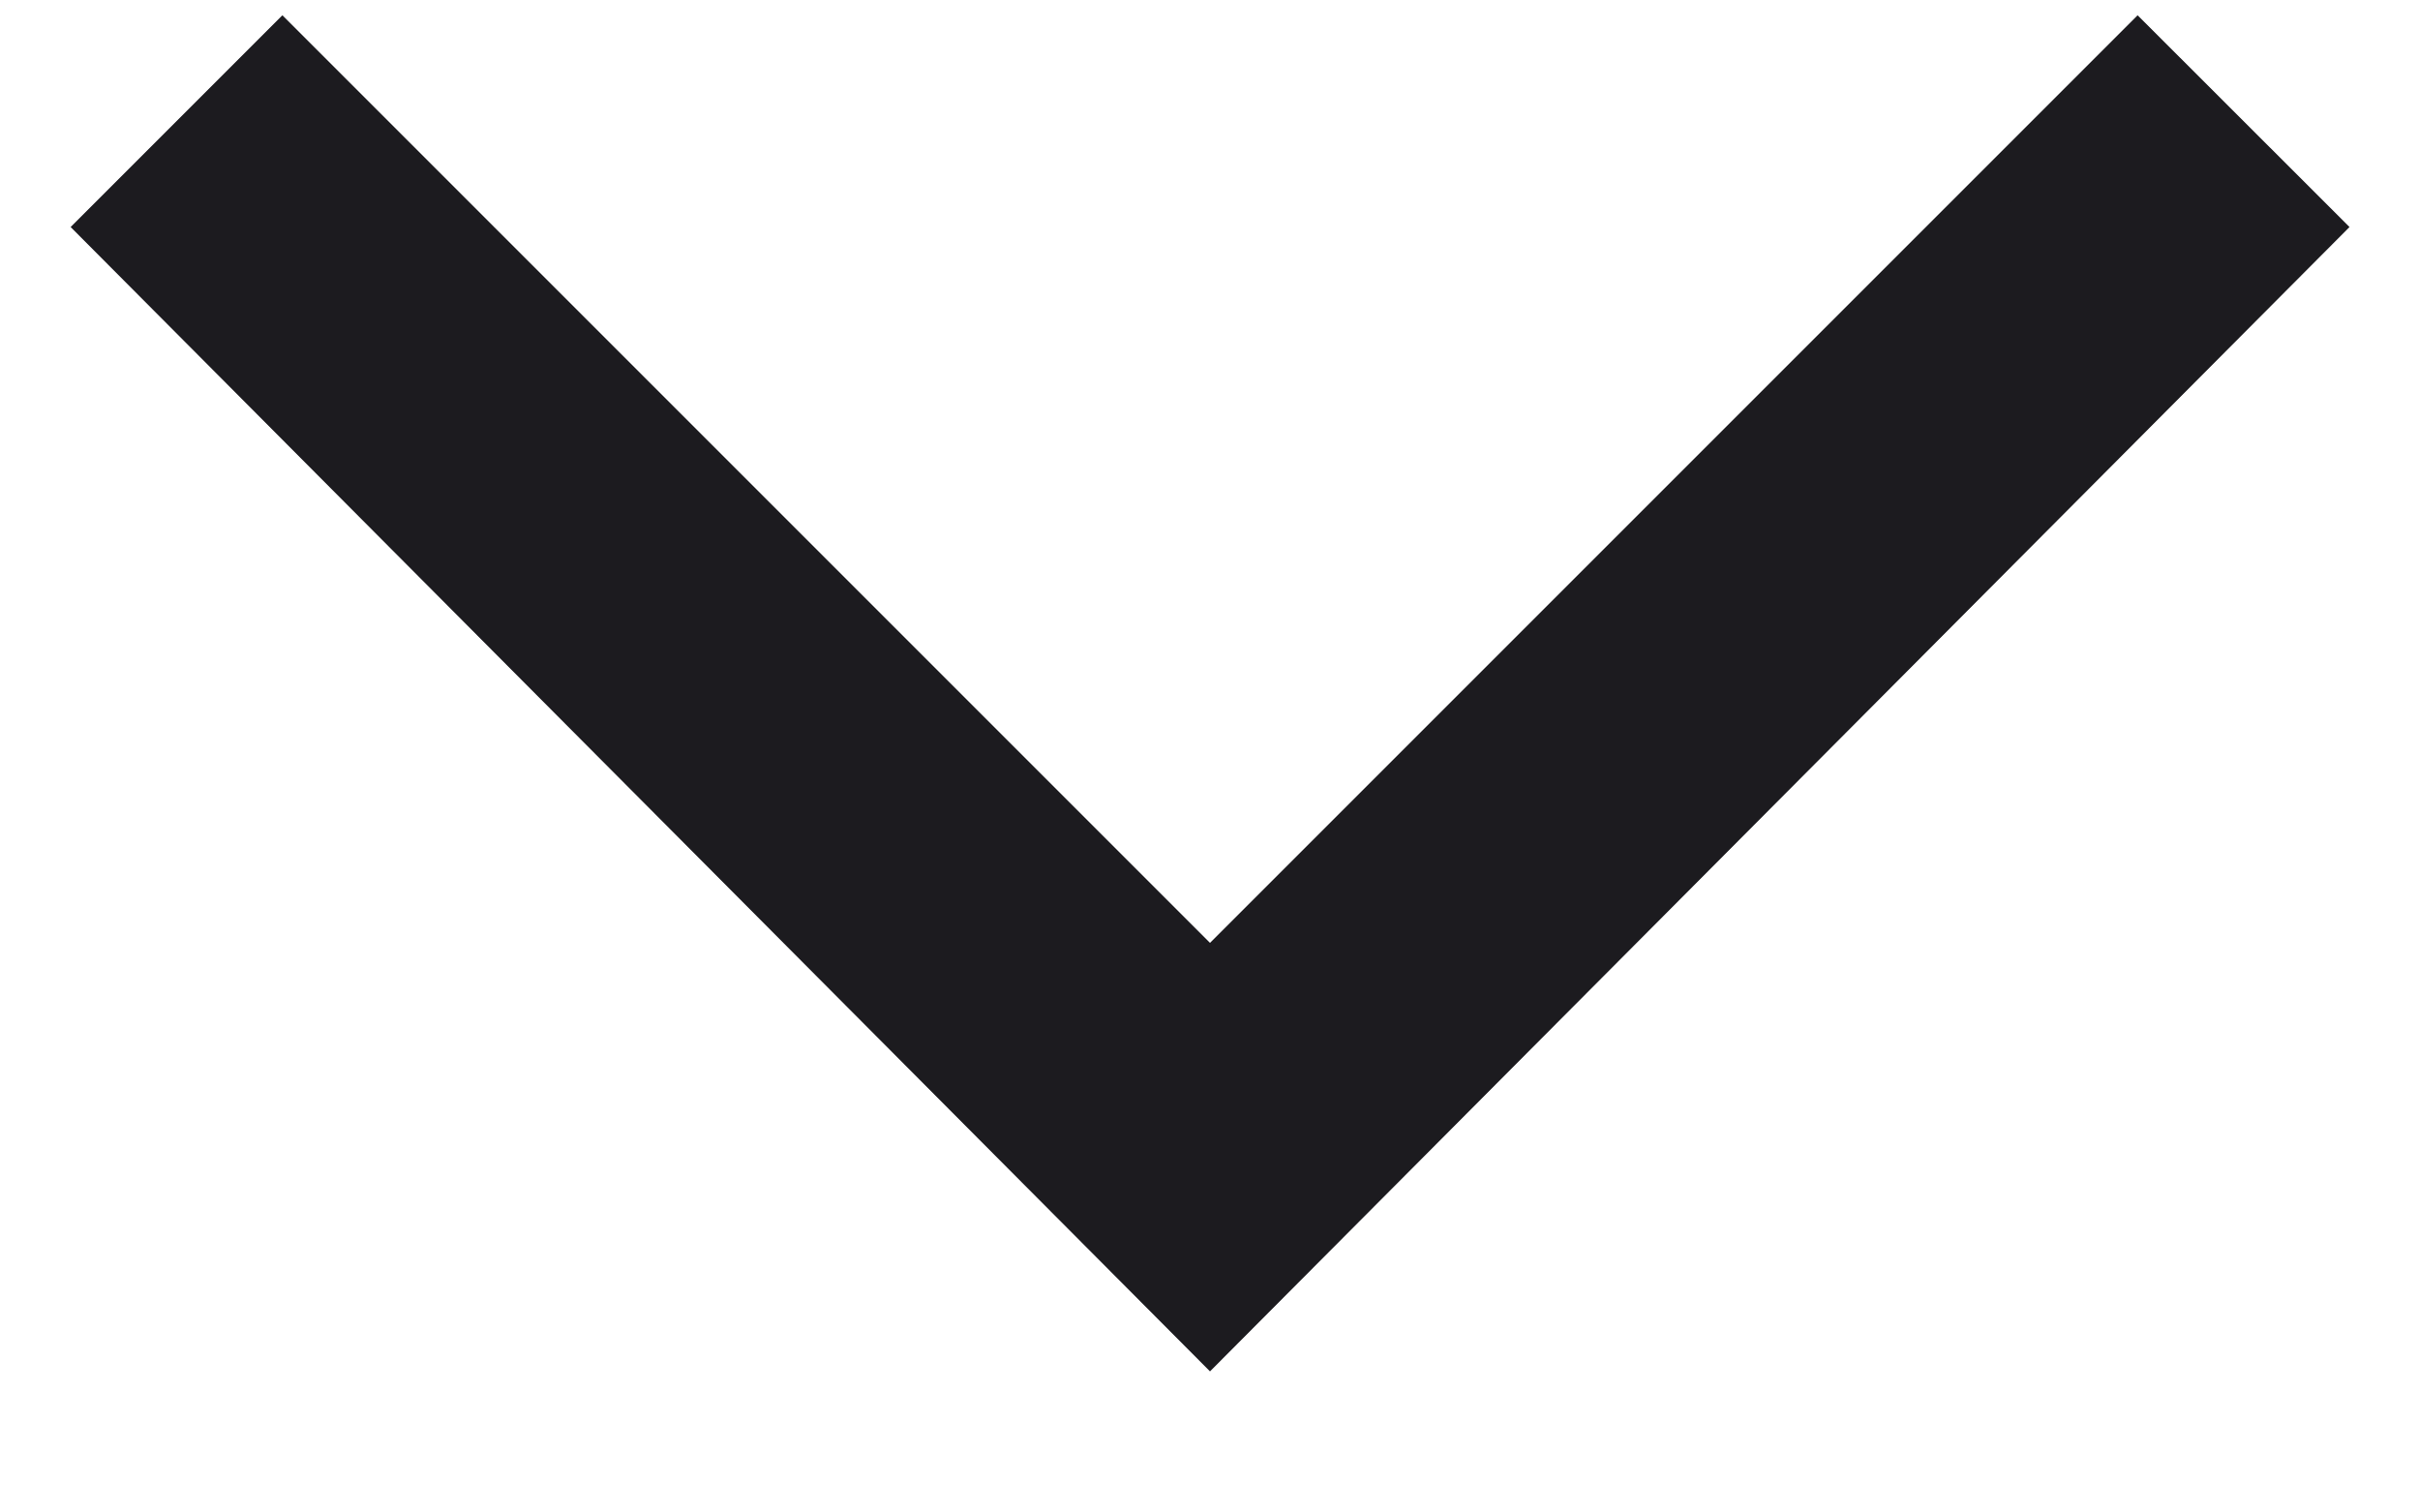 <svg xmlns="http://www.w3.org/2000/svg" width="16" height="10" viewBox="0 0 16 10" fill="none">
  <path d="M8 9.067L0.467 1.501L1.867 0.101L8 6.234L14.133 0.101L15.534 1.501L8 9.067Z" fill="#1C1B1F"/>
</svg>